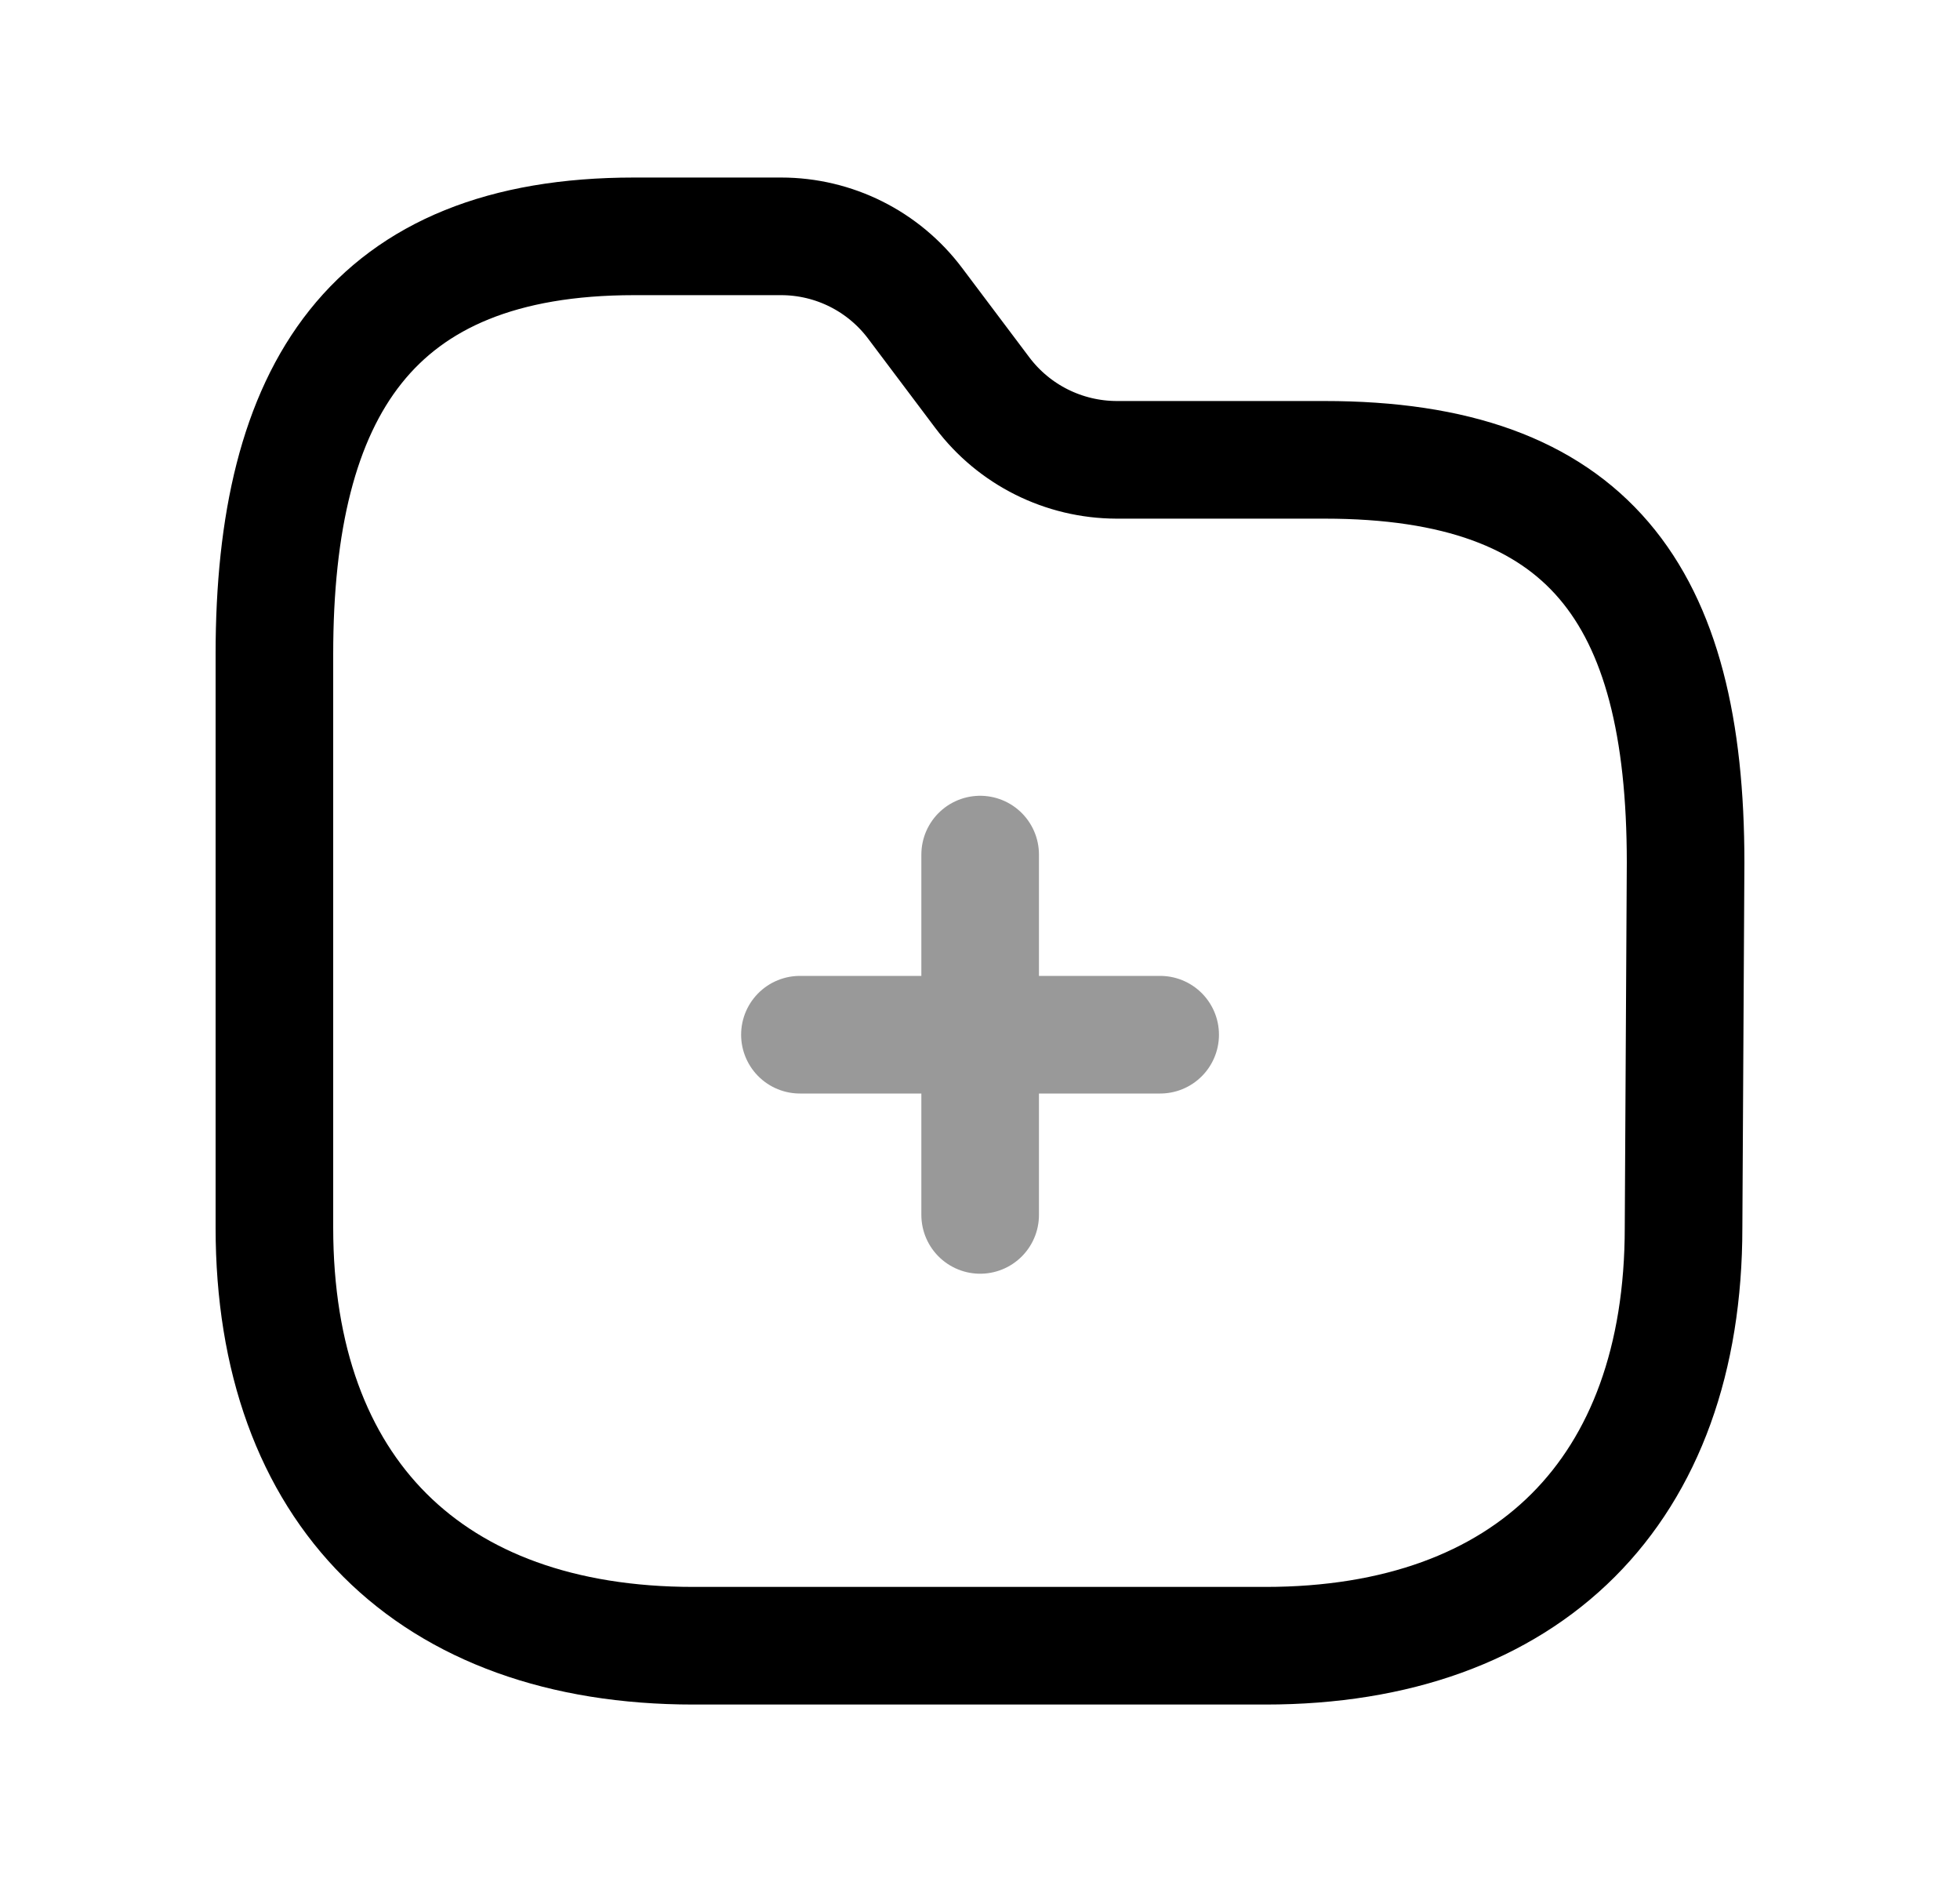 <svg width="25" height="24" viewBox="0 0 25 24" fill="none" xmlns="http://www.w3.org/2000/svg">
<path fill-rule="evenodd" clip-rule="evenodd" d="M21.474 15.655C21.474 19.009 19.497 20.987 16.141 20.987H8.845C5.481 20.987 3.5 19.009 3.5 15.655V8.342C3.5 4.991 4.732 3.014 8.088 3.014H9.963C10.636 3.014 11.27 3.331 11.674 3.87L12.53 5.008C12.935 5.546 13.568 5.862 14.242 5.864H16.895C20.258 5.864 21.5 7.576 21.5 10.999L21.474 15.655Z" stroke="black" stroke-width="1.5" stroke-linecap="round" stroke-linejoin="round"/>
<path opacity="0.4" d="M14.798 13.195H10.203M12.502 15.493V10.898" stroke="black" stroke-width="1.5" stroke-linecap="round" stroke-linejoin="round"/>
</svg>